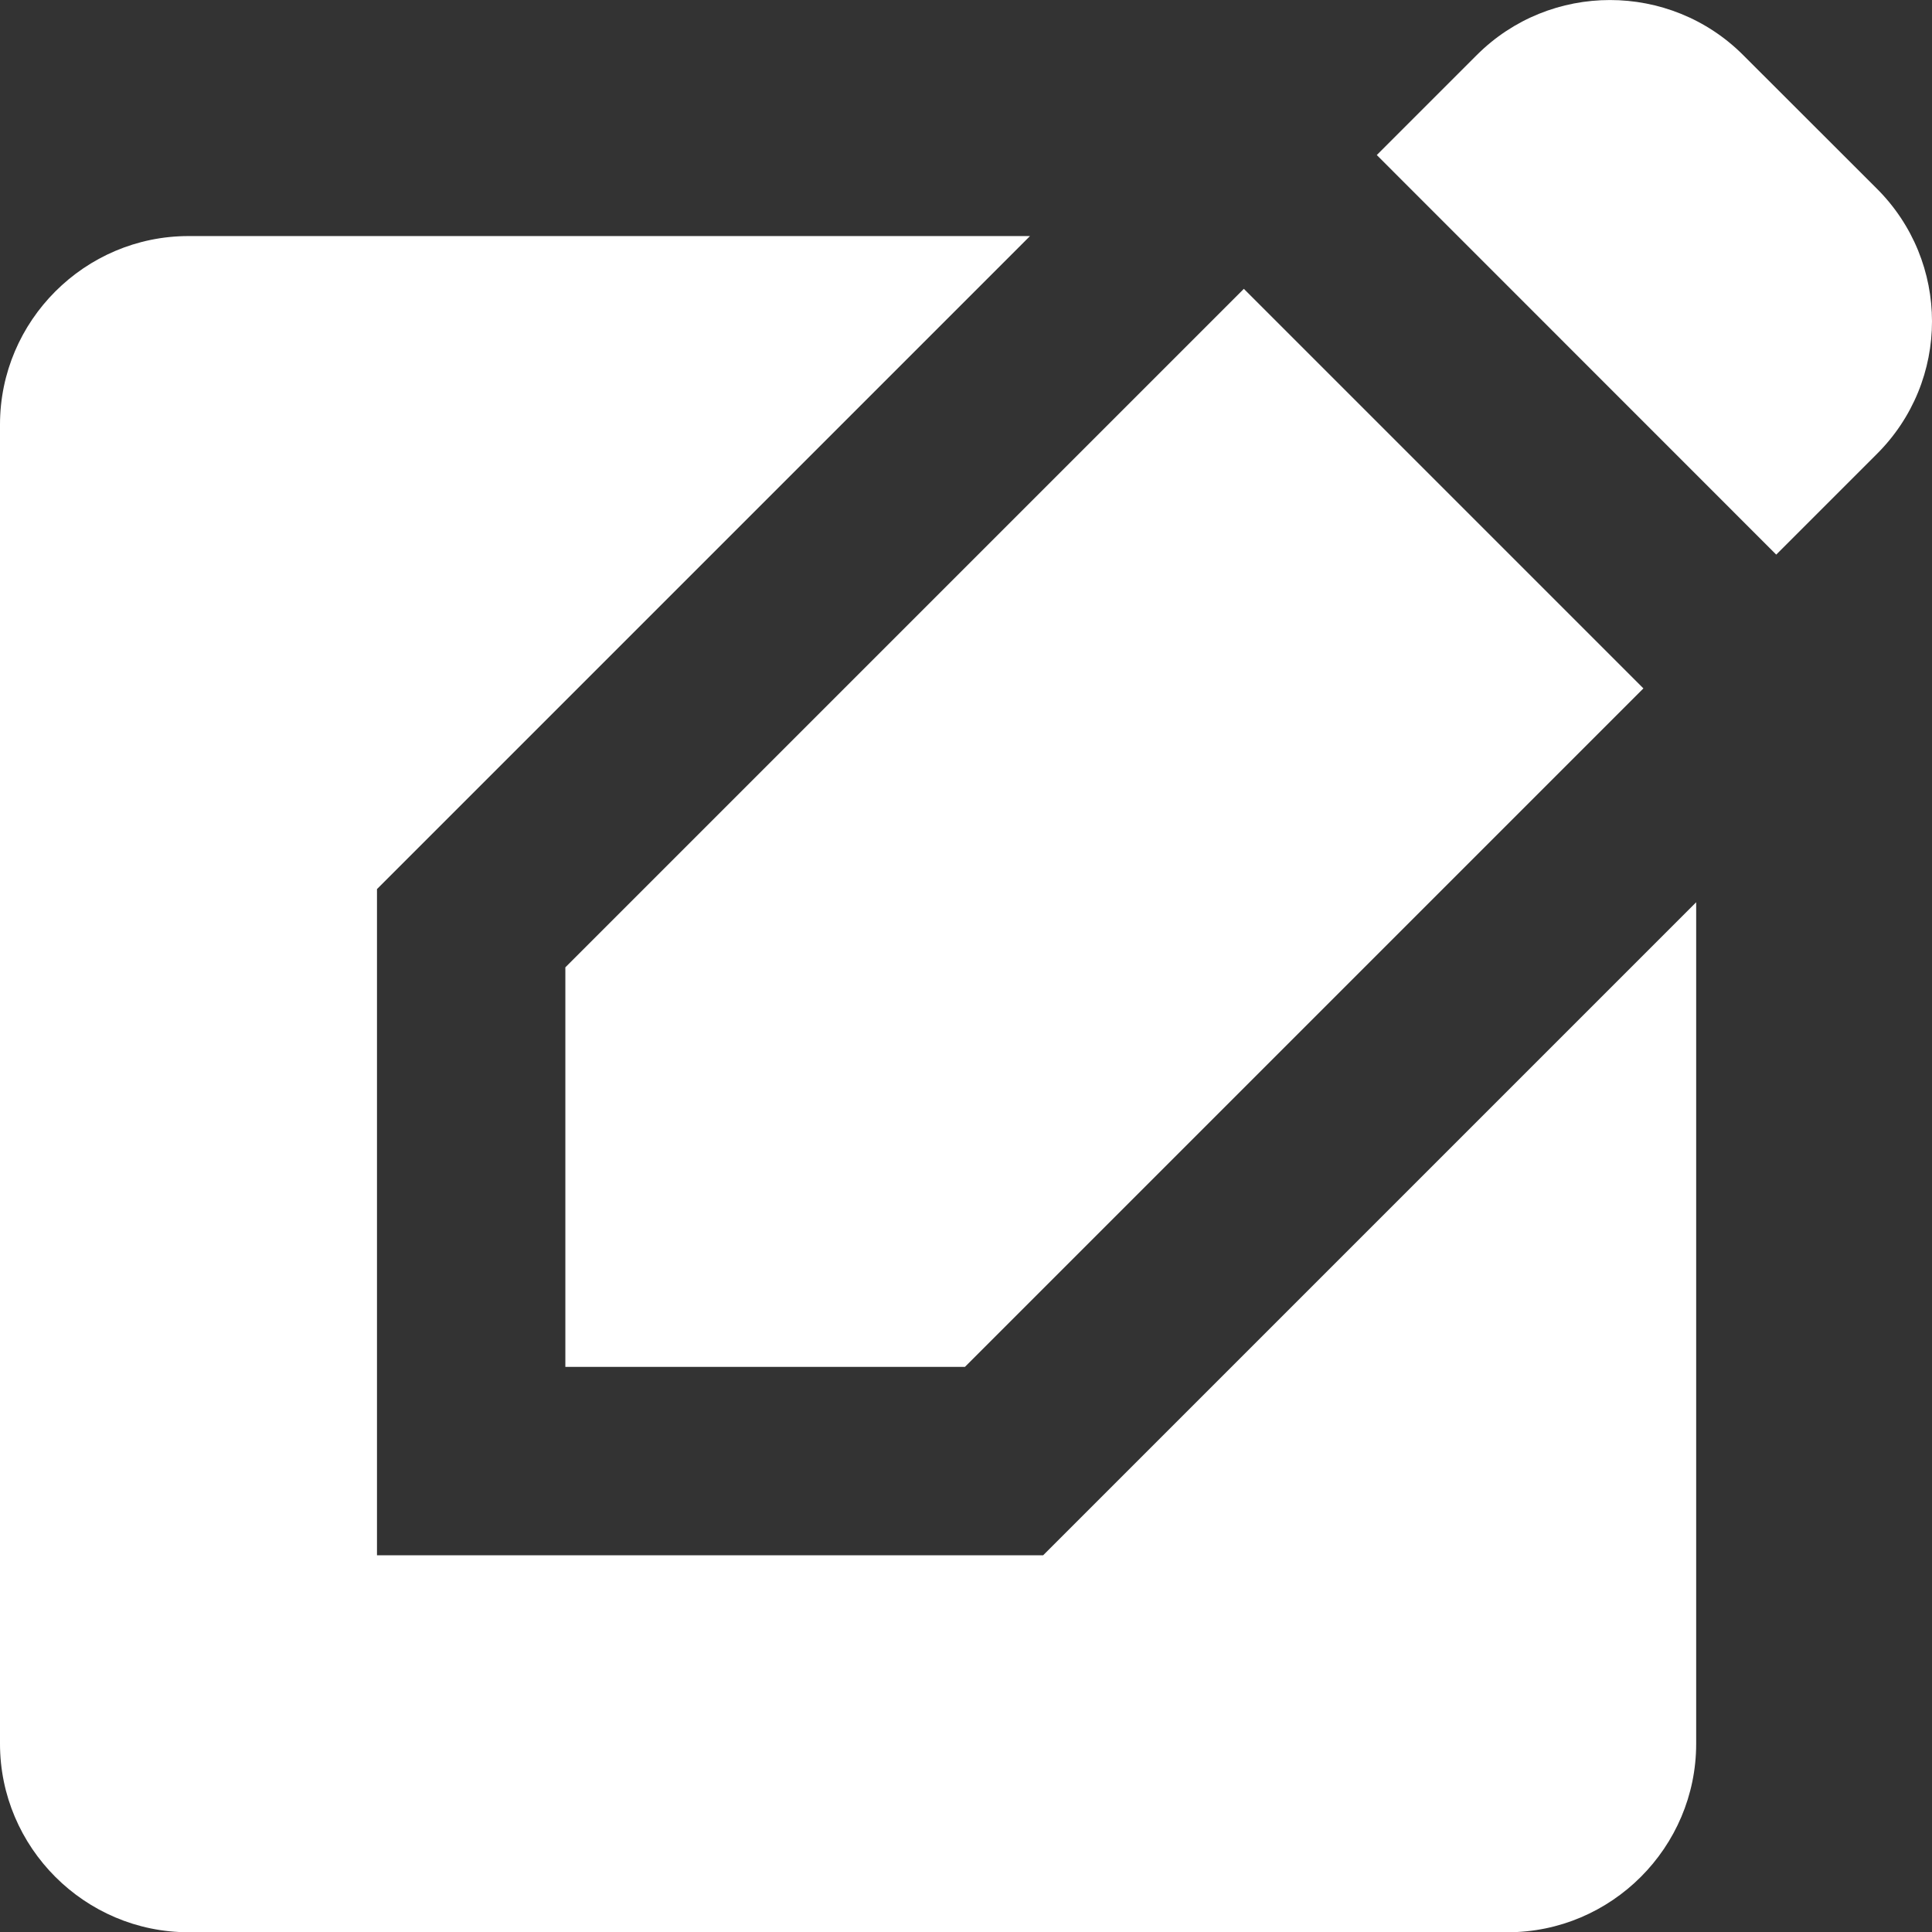<svg width="16" height="16" viewBox="0 0 16 16" fill="none" xmlns="http://www.w3.org/2000/svg">
<rect x="0" y="0" width="16" height="16" fill="#333333" stroke="none"/>
<path d="M3.122 12.88V7.363L8.53 1.955H1.561C0.702 1.955 0 2.657 0 3.516V14.441C0 15.3 0.702 16.002 1.561 16.002H12.486C13.345 16.002 14.047 15.3 14.047 14.441V7.472L8.639 12.88H3.122Z" fill="white"/>
<path d="M4.682 11.32H7.991L13.61 5.701L10.301 2.392L4.682 8.011V11.32Z" fill="white"/>
<path d="M15.538 1.557L14.437 0.457C13.829 -0.152 12.837 -0.152 12.229 0.457L11.402 1.284L14.71 4.593L15.538 3.765C16.154 3.157 16.154 2.166 15.538 1.557Z" fill="white"/>
</svg>
